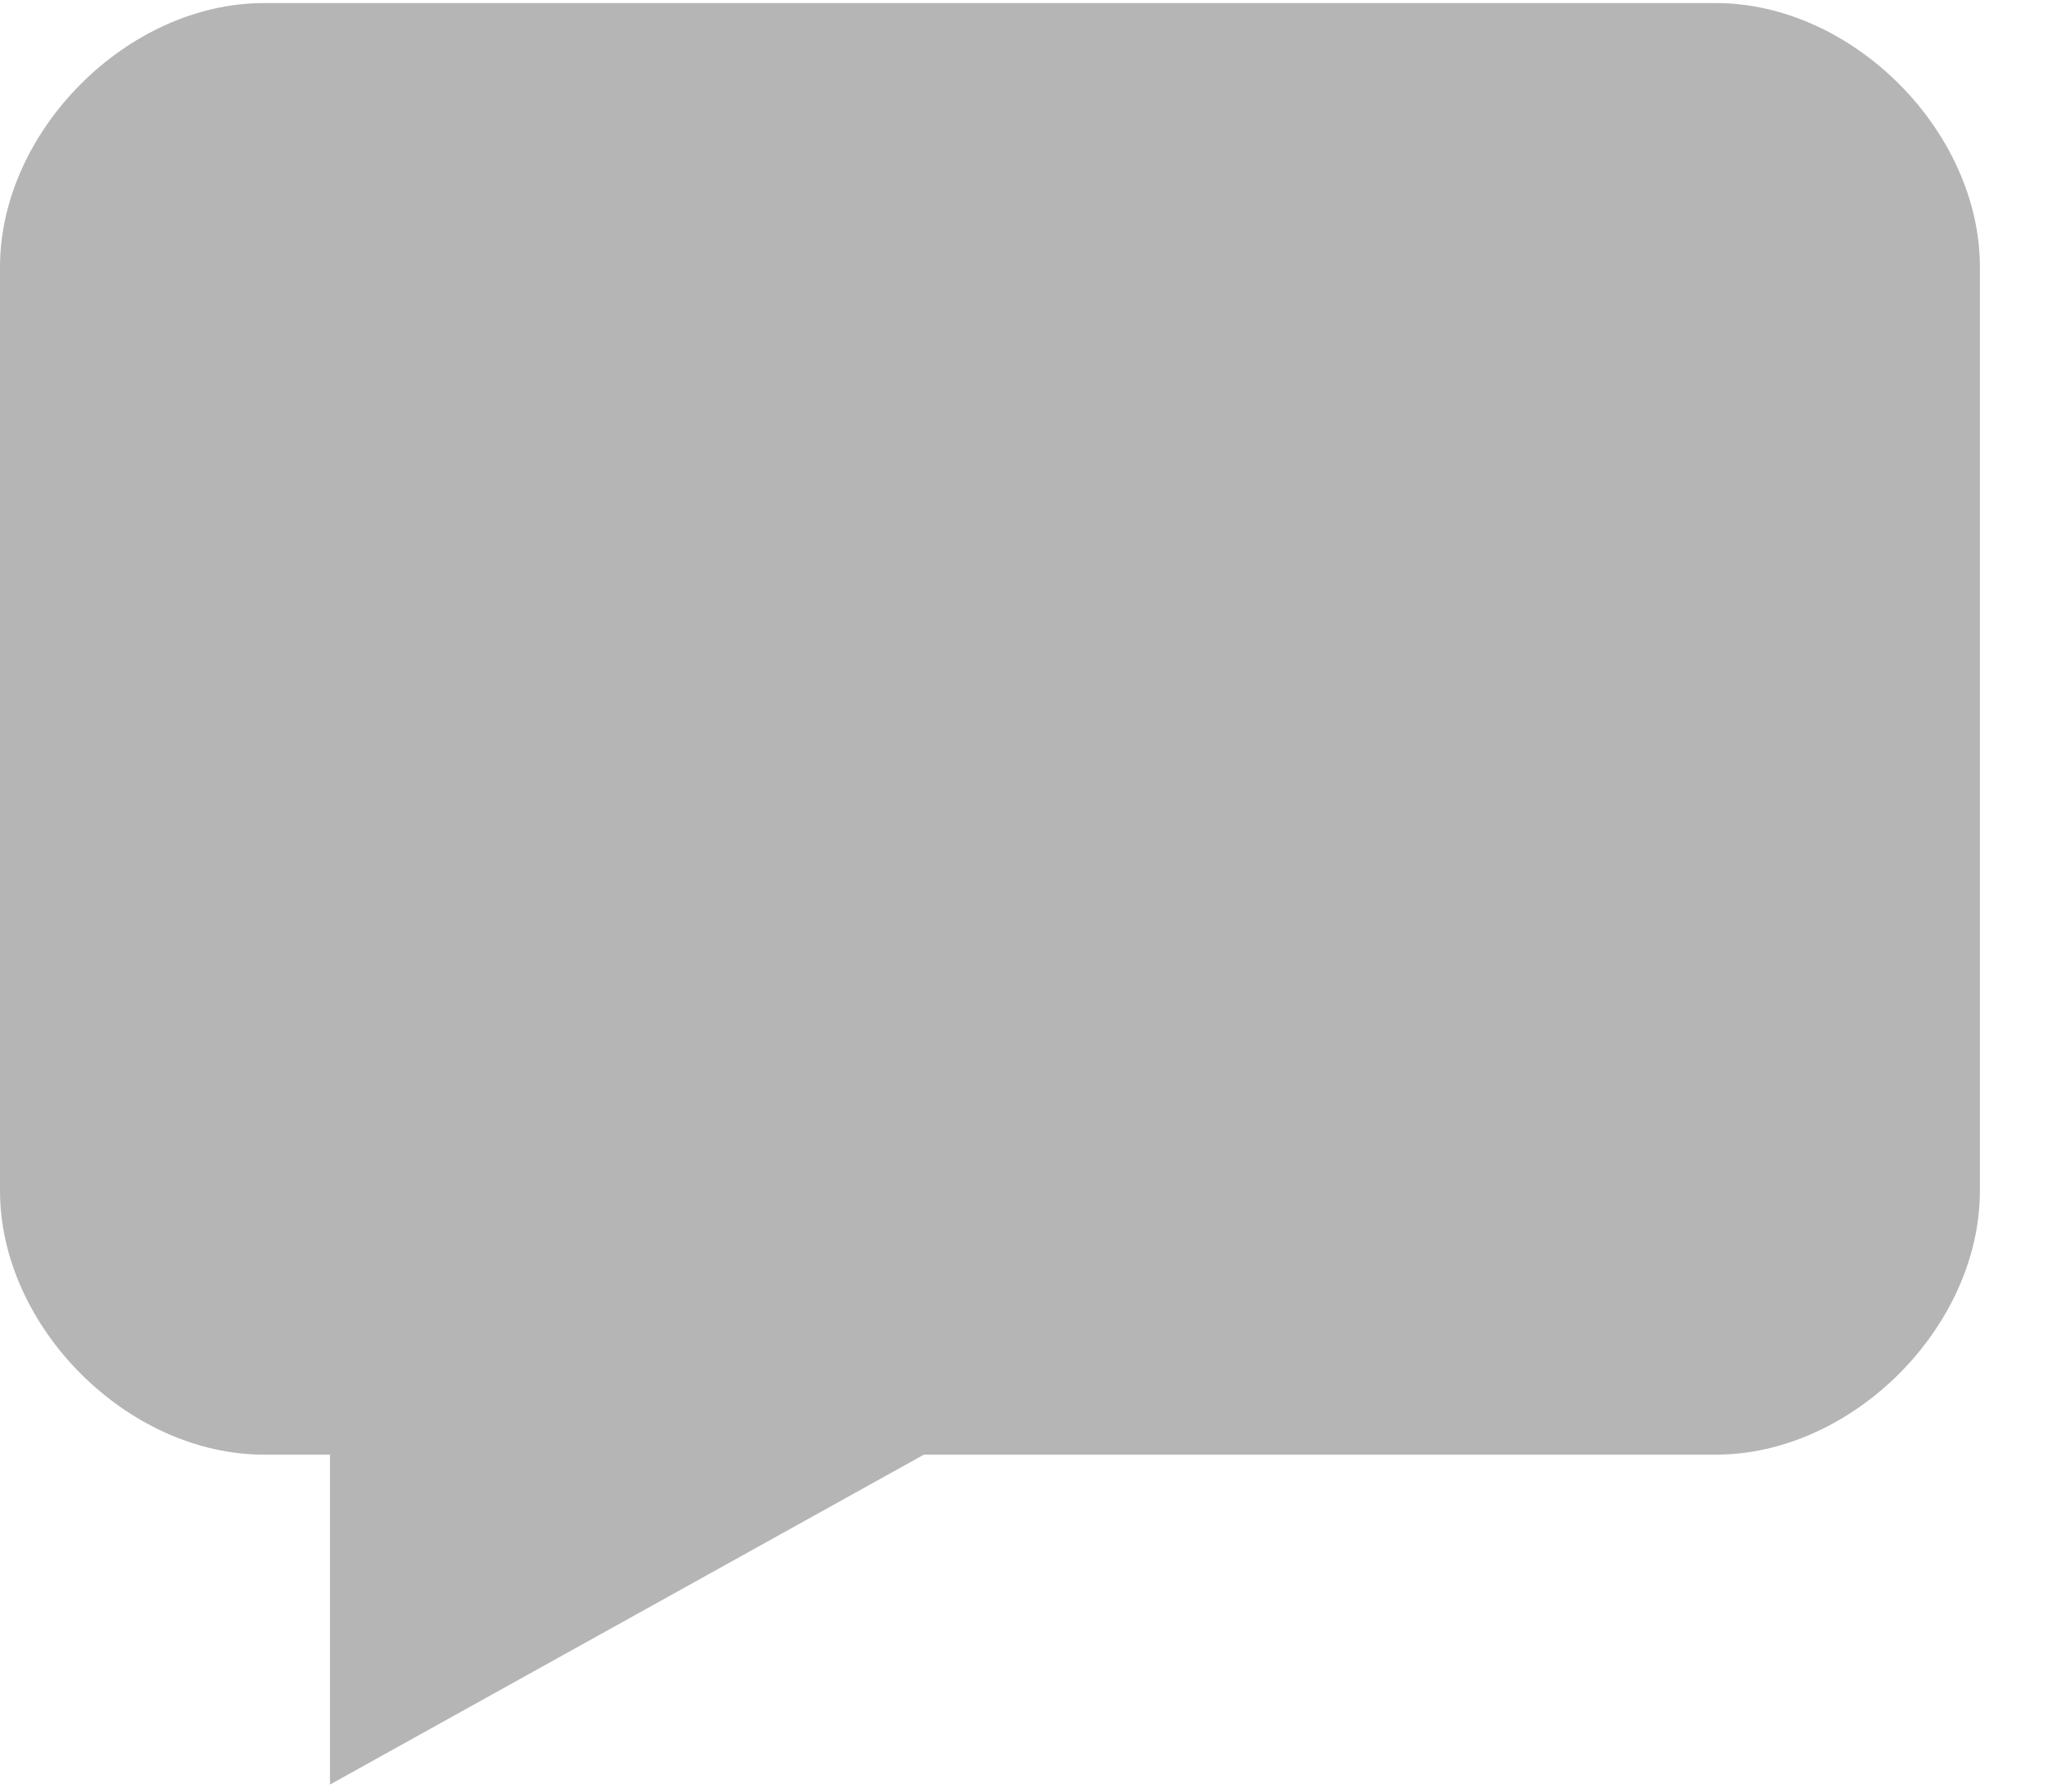<?xml version="1.0" encoding="UTF-8"?>
<svg width="16px" height="14px" viewBox="0 0 16 14" version="1.1" xmlns="http://www.w3.org/2000/svg" xmlns:xlink="http://www.w3.org/1999/xlink">
    <!-- Generator: sketchtool 53.2 (72643) - https://sketchapp.com -->
    <title>F2D4E858-BFD0-4306-AC7E-4939D975CBB6</title>
    <desc>Created with sketchtool.</desc>
    <g id="Designer-profile" stroke="none" stroke-width="1" fill="none" fill-rule="evenodd" opacity="0.4">
        <g id="Designer's-Topic" transform="translate(-816, -284)" fill="#474747">
            <g id="FAQ-card" transform="translate(391, 254)">
                <g id="Group-3" transform="translate(20, 22)">
                    <g transform="translate(405, 8)" id="icon-comment">
                        <g>
                            <g transform="translate(-0, 0)" id="Shape">
                                <path d="M13.405,0.024 L2.062,0.024 C0.995,0.024 0,1.024 0,2.087 L0,9.305 C0,10.368 0.995,11.367 2.062,11.367 L2.578,11.367 L2.578,13.945 L7.218,11.367 L13.405,11.367 C14.473,11.367 15.468,10.368 15.468,9.305 L15.468,2.087 C15.468,1.024 14.473,0.024 13.405,0.024 Z"></path>
                            </g>
                        </g>
                    </g>
                </g>
            </g>
        </g>
    </g>
</svg>
